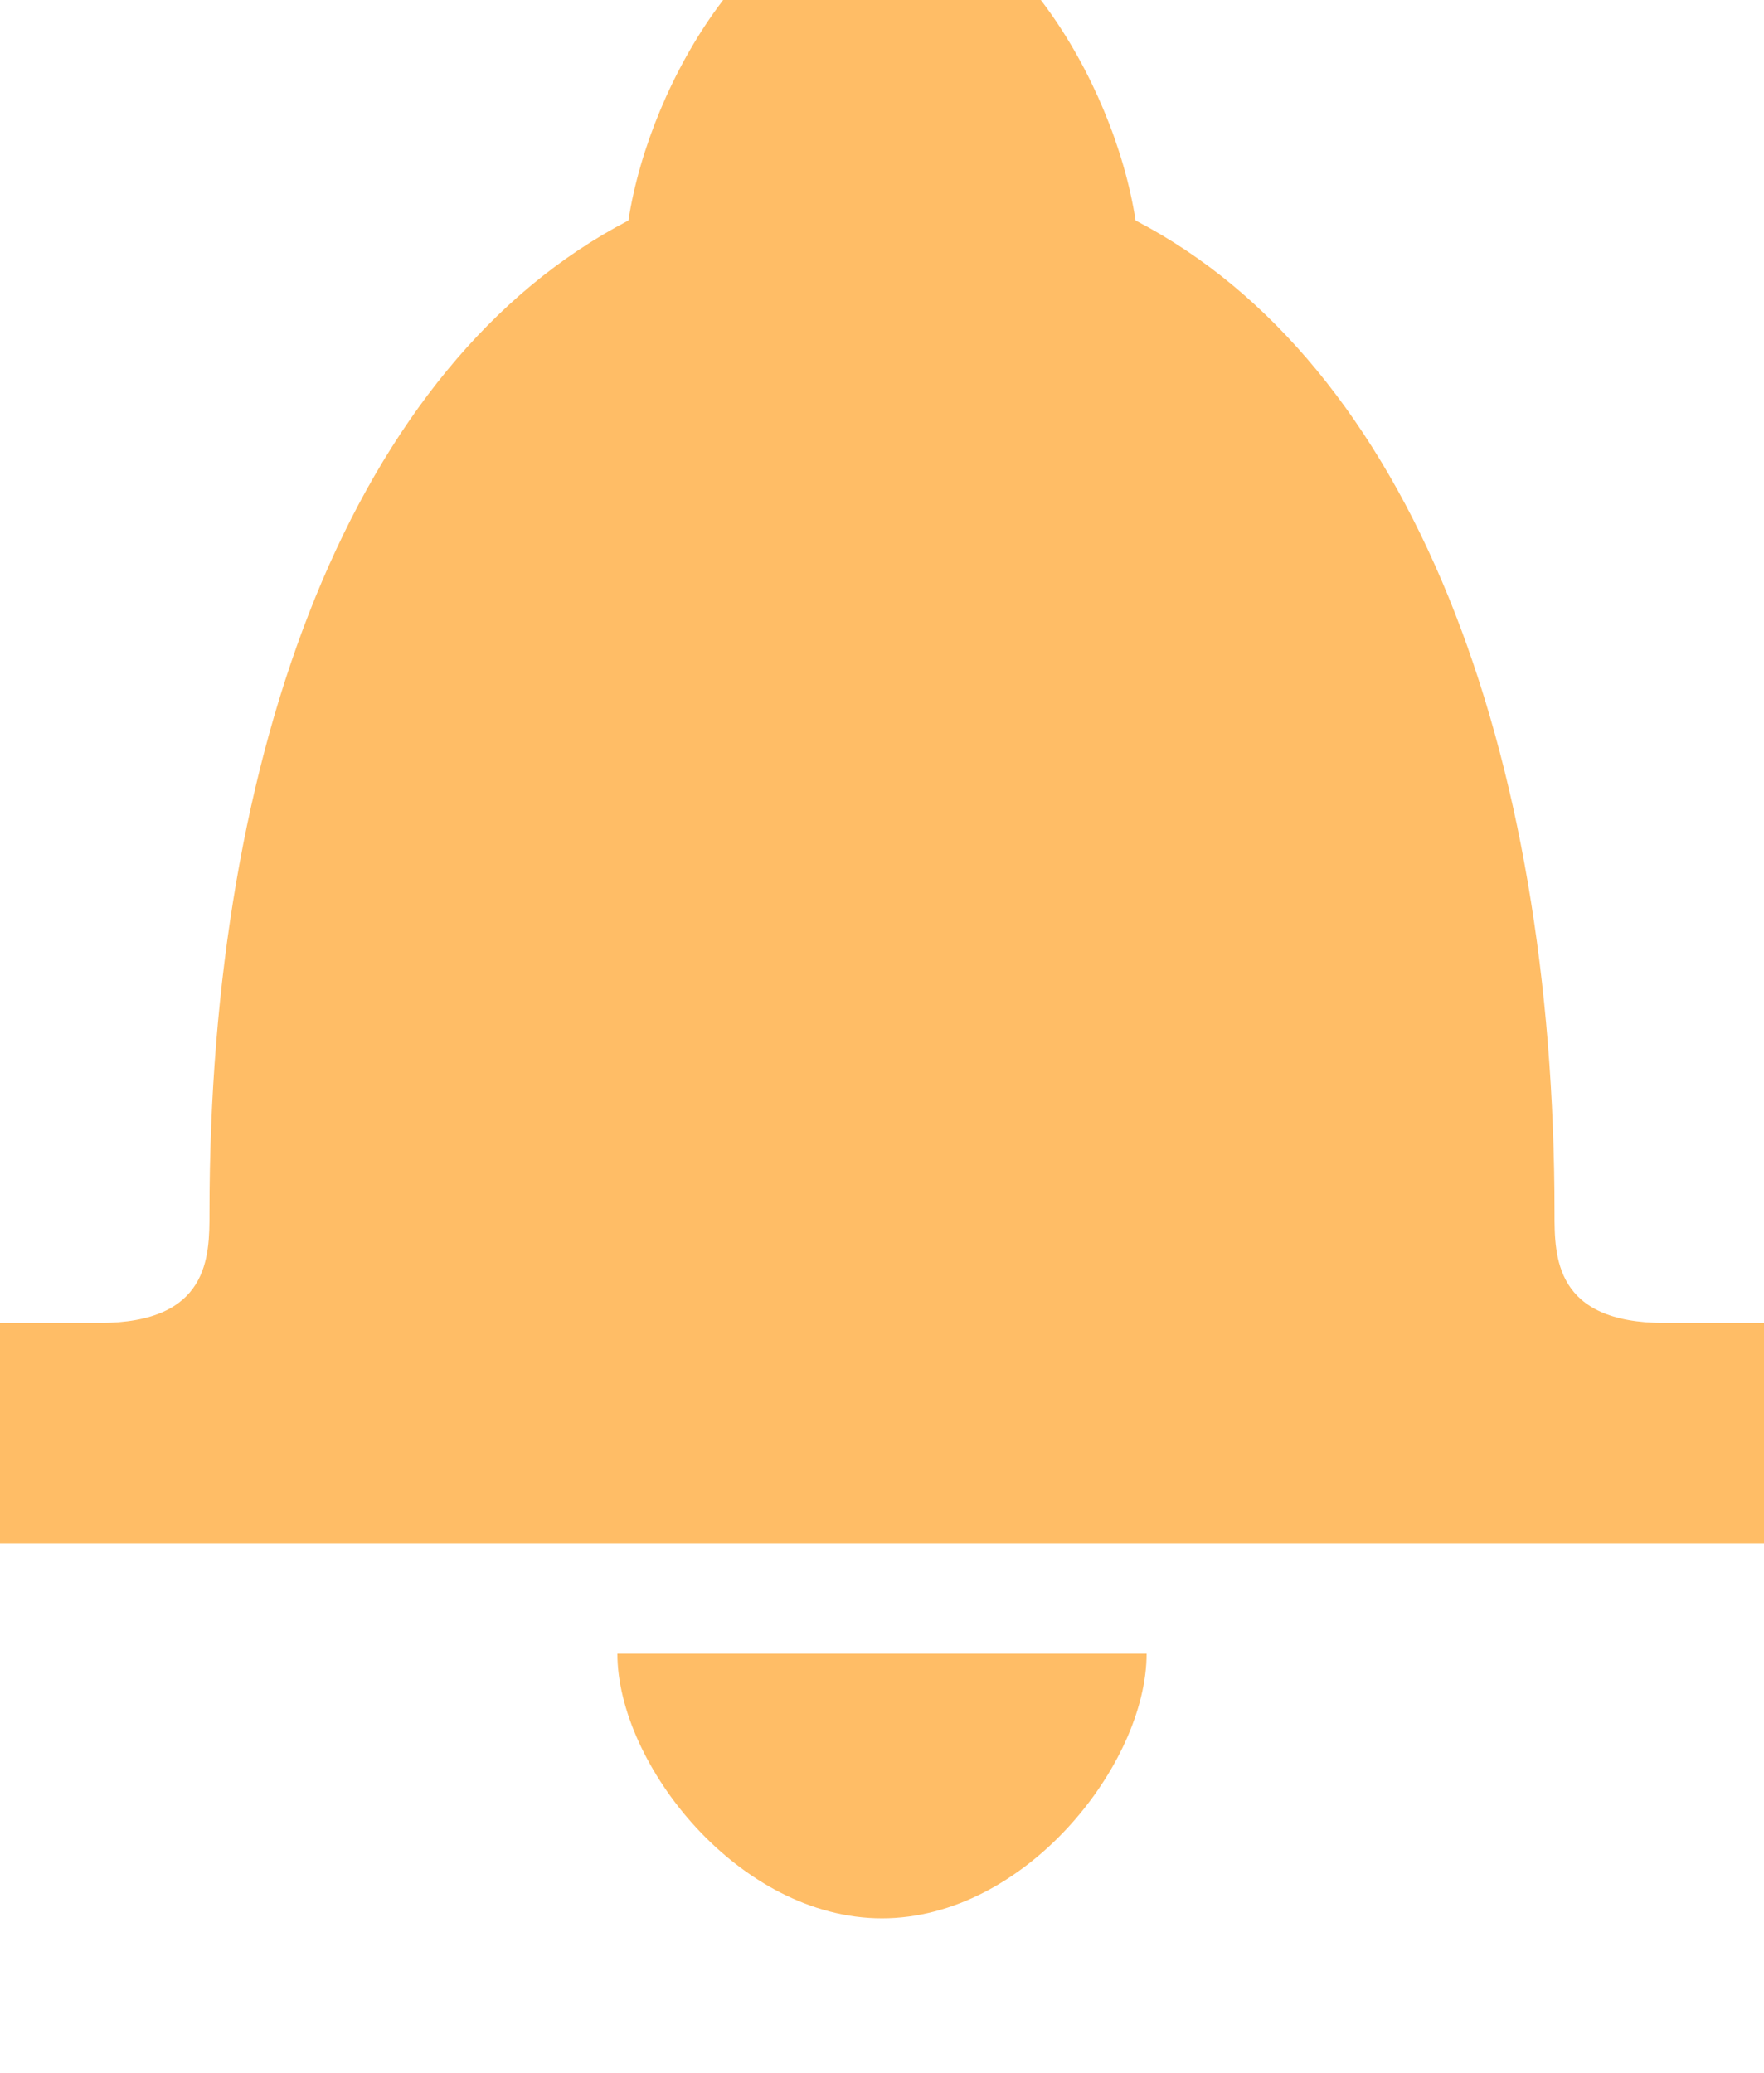 <?xml version="1.0" encoding="utf-8"?>
<!-- Generator: Adobe Illustrator 19.1.0, SVG Export Plug-In . SVG Version: 6.00 Build 0)  -->
<!DOCTYPE svg PUBLIC "-//W3C//DTD SVG 1.1//EN" "http://www.w3.org/Graphics/SVG/1.1/DTD/svg11.dtd">
<svg version="1.1" xmlns="http://www.w3.org/2000/svg" xmlns:xlink="http://www.w3.org/1999/xlink" x="0px" y="0px" width="16px"
	 height="18.8px" viewBox="0 0 16 18.8" enable-background="new 0 0 16 18.8" xml:space="preserve">
<g id="bkdg" opacity="0.1">
</g>
<g id="bakdg">
</g>
<g id="Layer_1">
	<g>
		<path fill="#FFBD66" d="M15.1,12c-1,0-1-0.6-1-1c0-4.2-1.3-7.7-3.8-9C10.1,0.7,9.1-0.9,8-0.9C6.9-0.9,5.9,0.7,5.7,2
			c-2.5,1.3-3.8,4.8-3.8,9c0,0.4,0,1-1,1H0v2h6H10h6v-2H15.1z"/>
		<path fill="#FFBD66" d="M8,17.4c1.3,0,2.4-1.4,2.4-2.4H5.6C5.6,16,6.7,17.4,8,17.4z"/>
	</g>
</g>
<g id="guides">
</g>
</svg>
